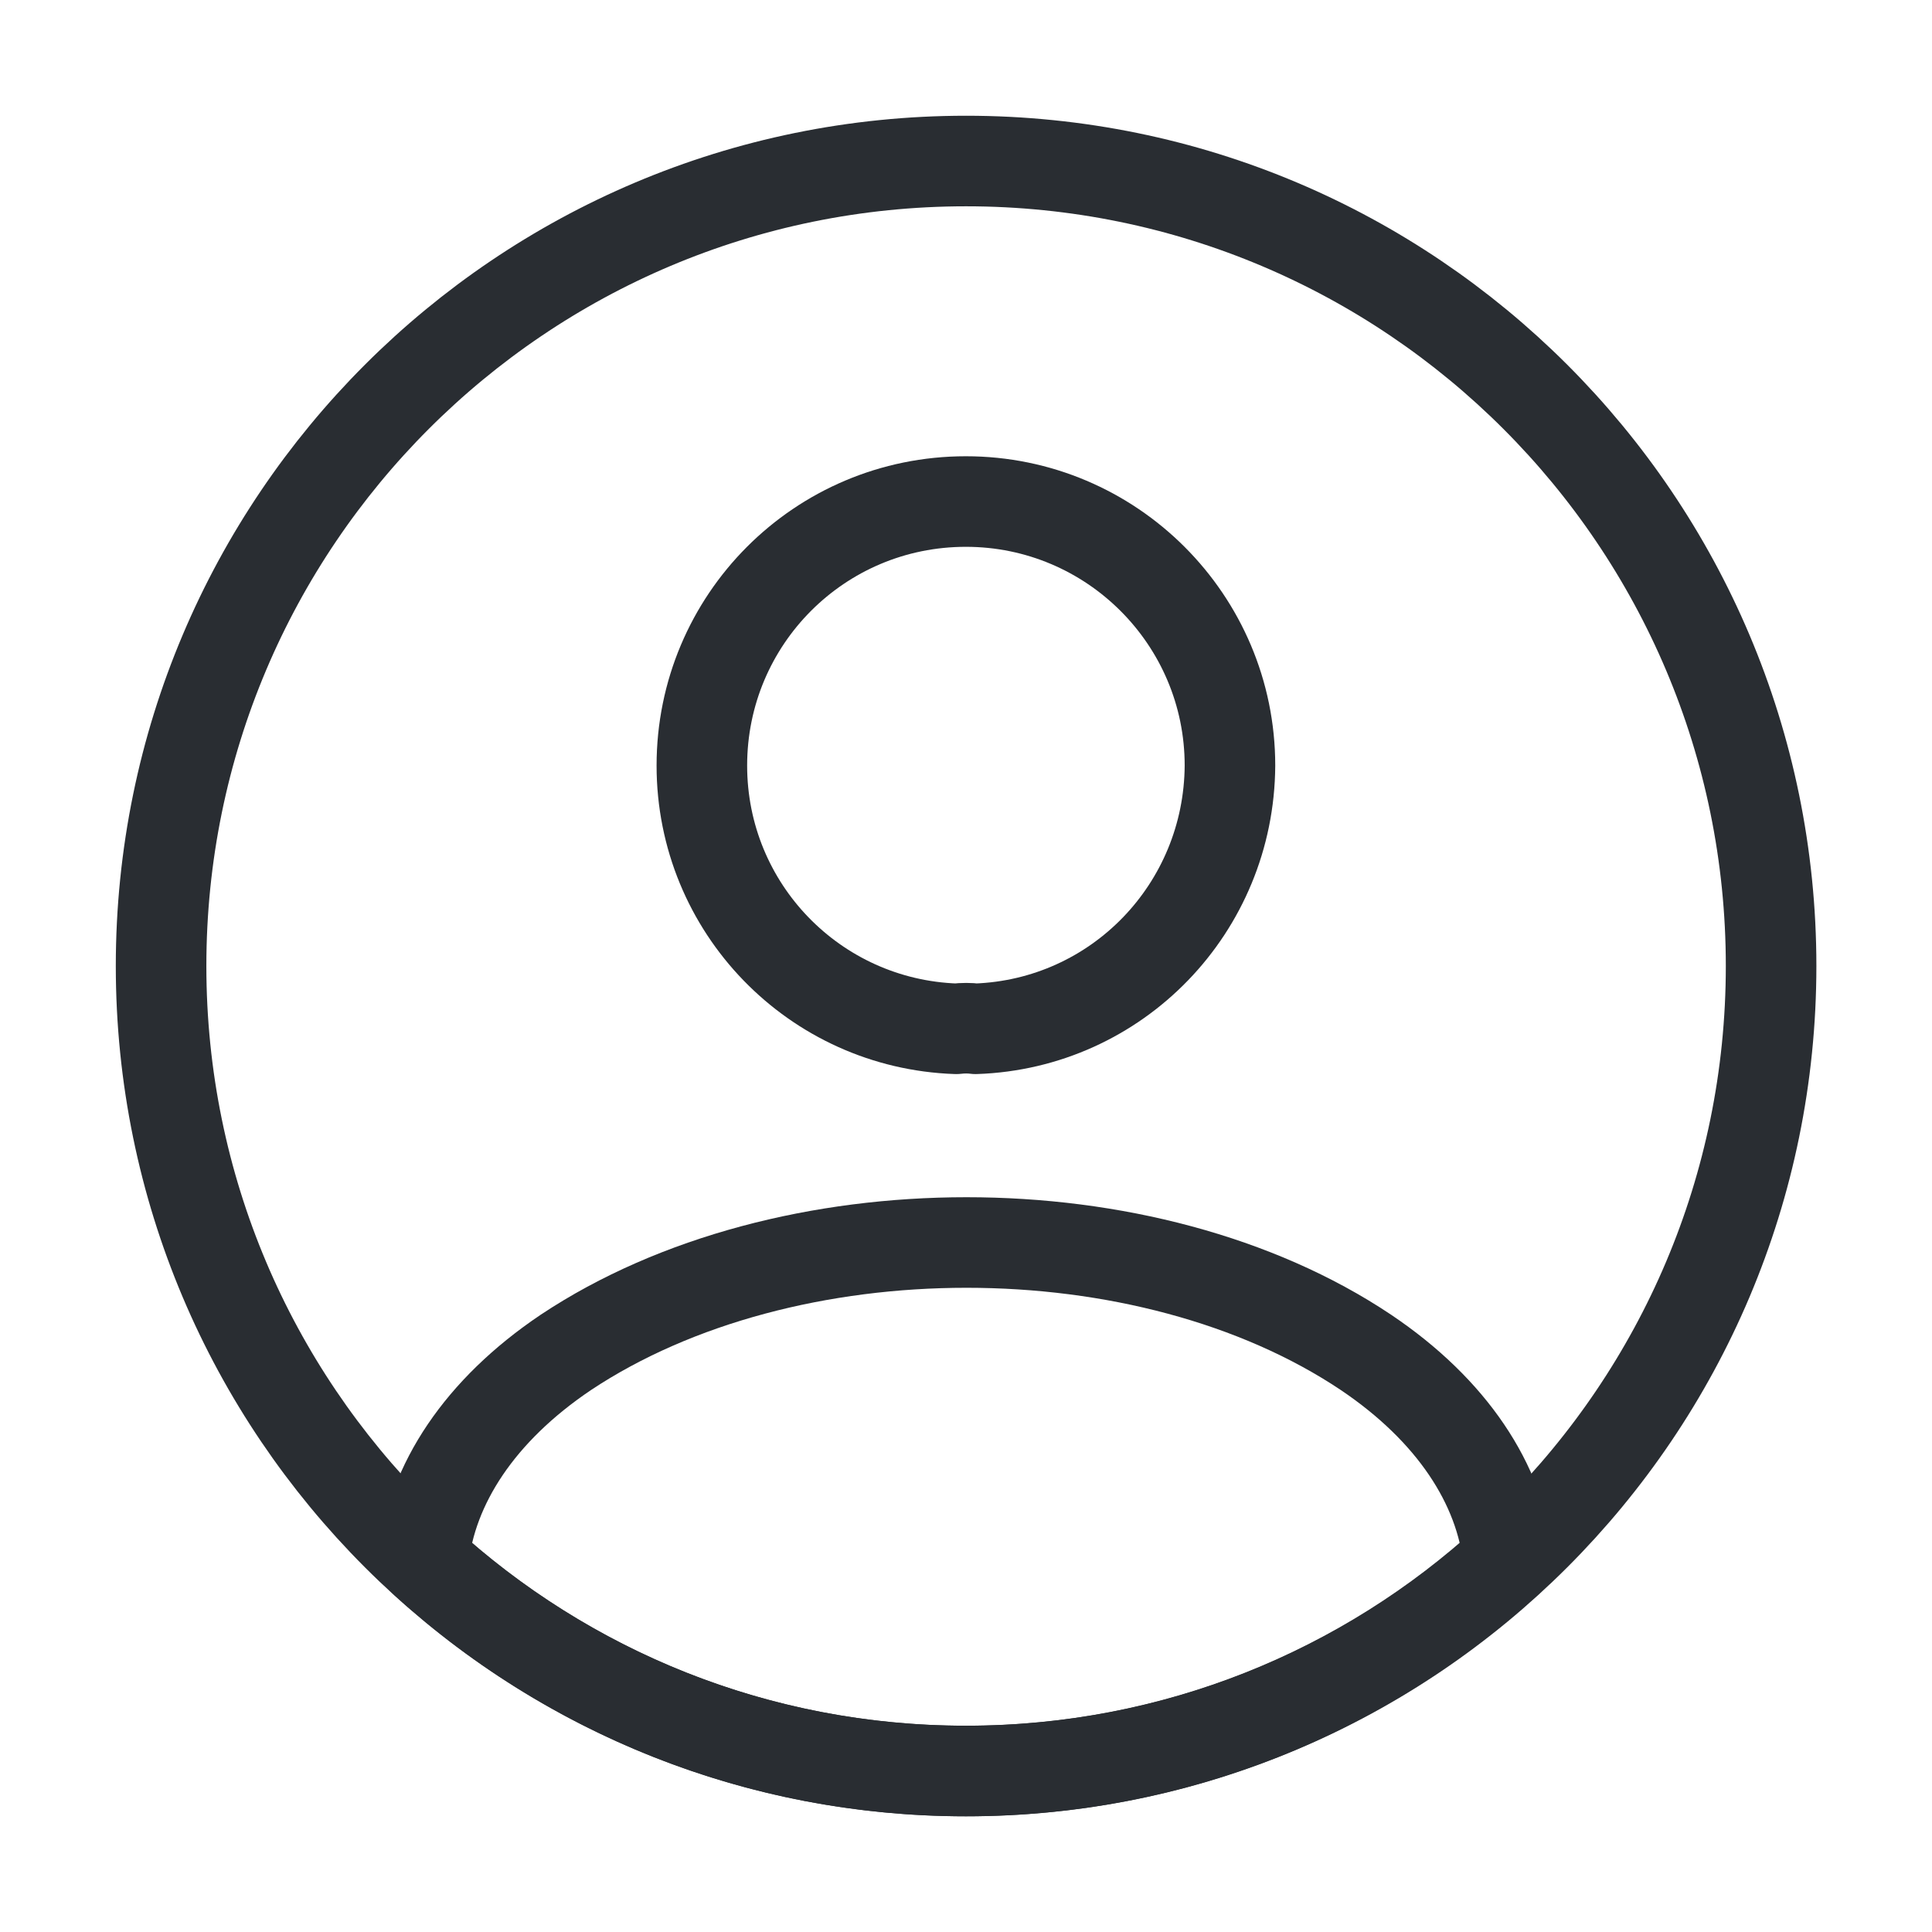 <svg width="32" height="32" viewBox="0 0 32 32" fill="none" xmlns="http://www.w3.org/2000/svg">
<path d="M16.158 17.04C16.065 17.027 15.945 17.027 15.838 17.04C13.492 16.96 11.625 15.04 11.625 12.68C11.625 10.267 13.572 8.307 15.998 8.307C18.412 8.307 20.372 10.267 20.372 12.68C20.358 15.04 18.505 16.96 16.158 17.04Z" stroke="#292D32" stroke-width="1.5" stroke-linecap="round" stroke-linejoin="round"/>
<path d="M24.985 25.84C22.612 28.013 19.465 29.333 15.998 29.333C12.532 29.333 9.385 28.013 7.012 25.84C7.145 24.587 7.945 23.36 9.372 22.4C13.025 19.973 18.998 19.973 22.625 22.4C24.052 23.36 24.852 24.587 24.985 25.84Z" stroke="#292D32" stroke-width="1.5" stroke-linecap="round" stroke-linejoin="round"/>
<path d="M16.001 29.334C23.365 29.334 29.335 23.364 29.335 16C29.335 8.637 23.365 2.667 16.001 2.667C8.638 2.667 2.668 8.637 2.668 16C2.668 23.364 8.638 29.334 16.001 29.334Z" stroke="#292D32" stroke-width="1.5" stroke-linecap="round" stroke-linejoin="round"/>
</svg>
